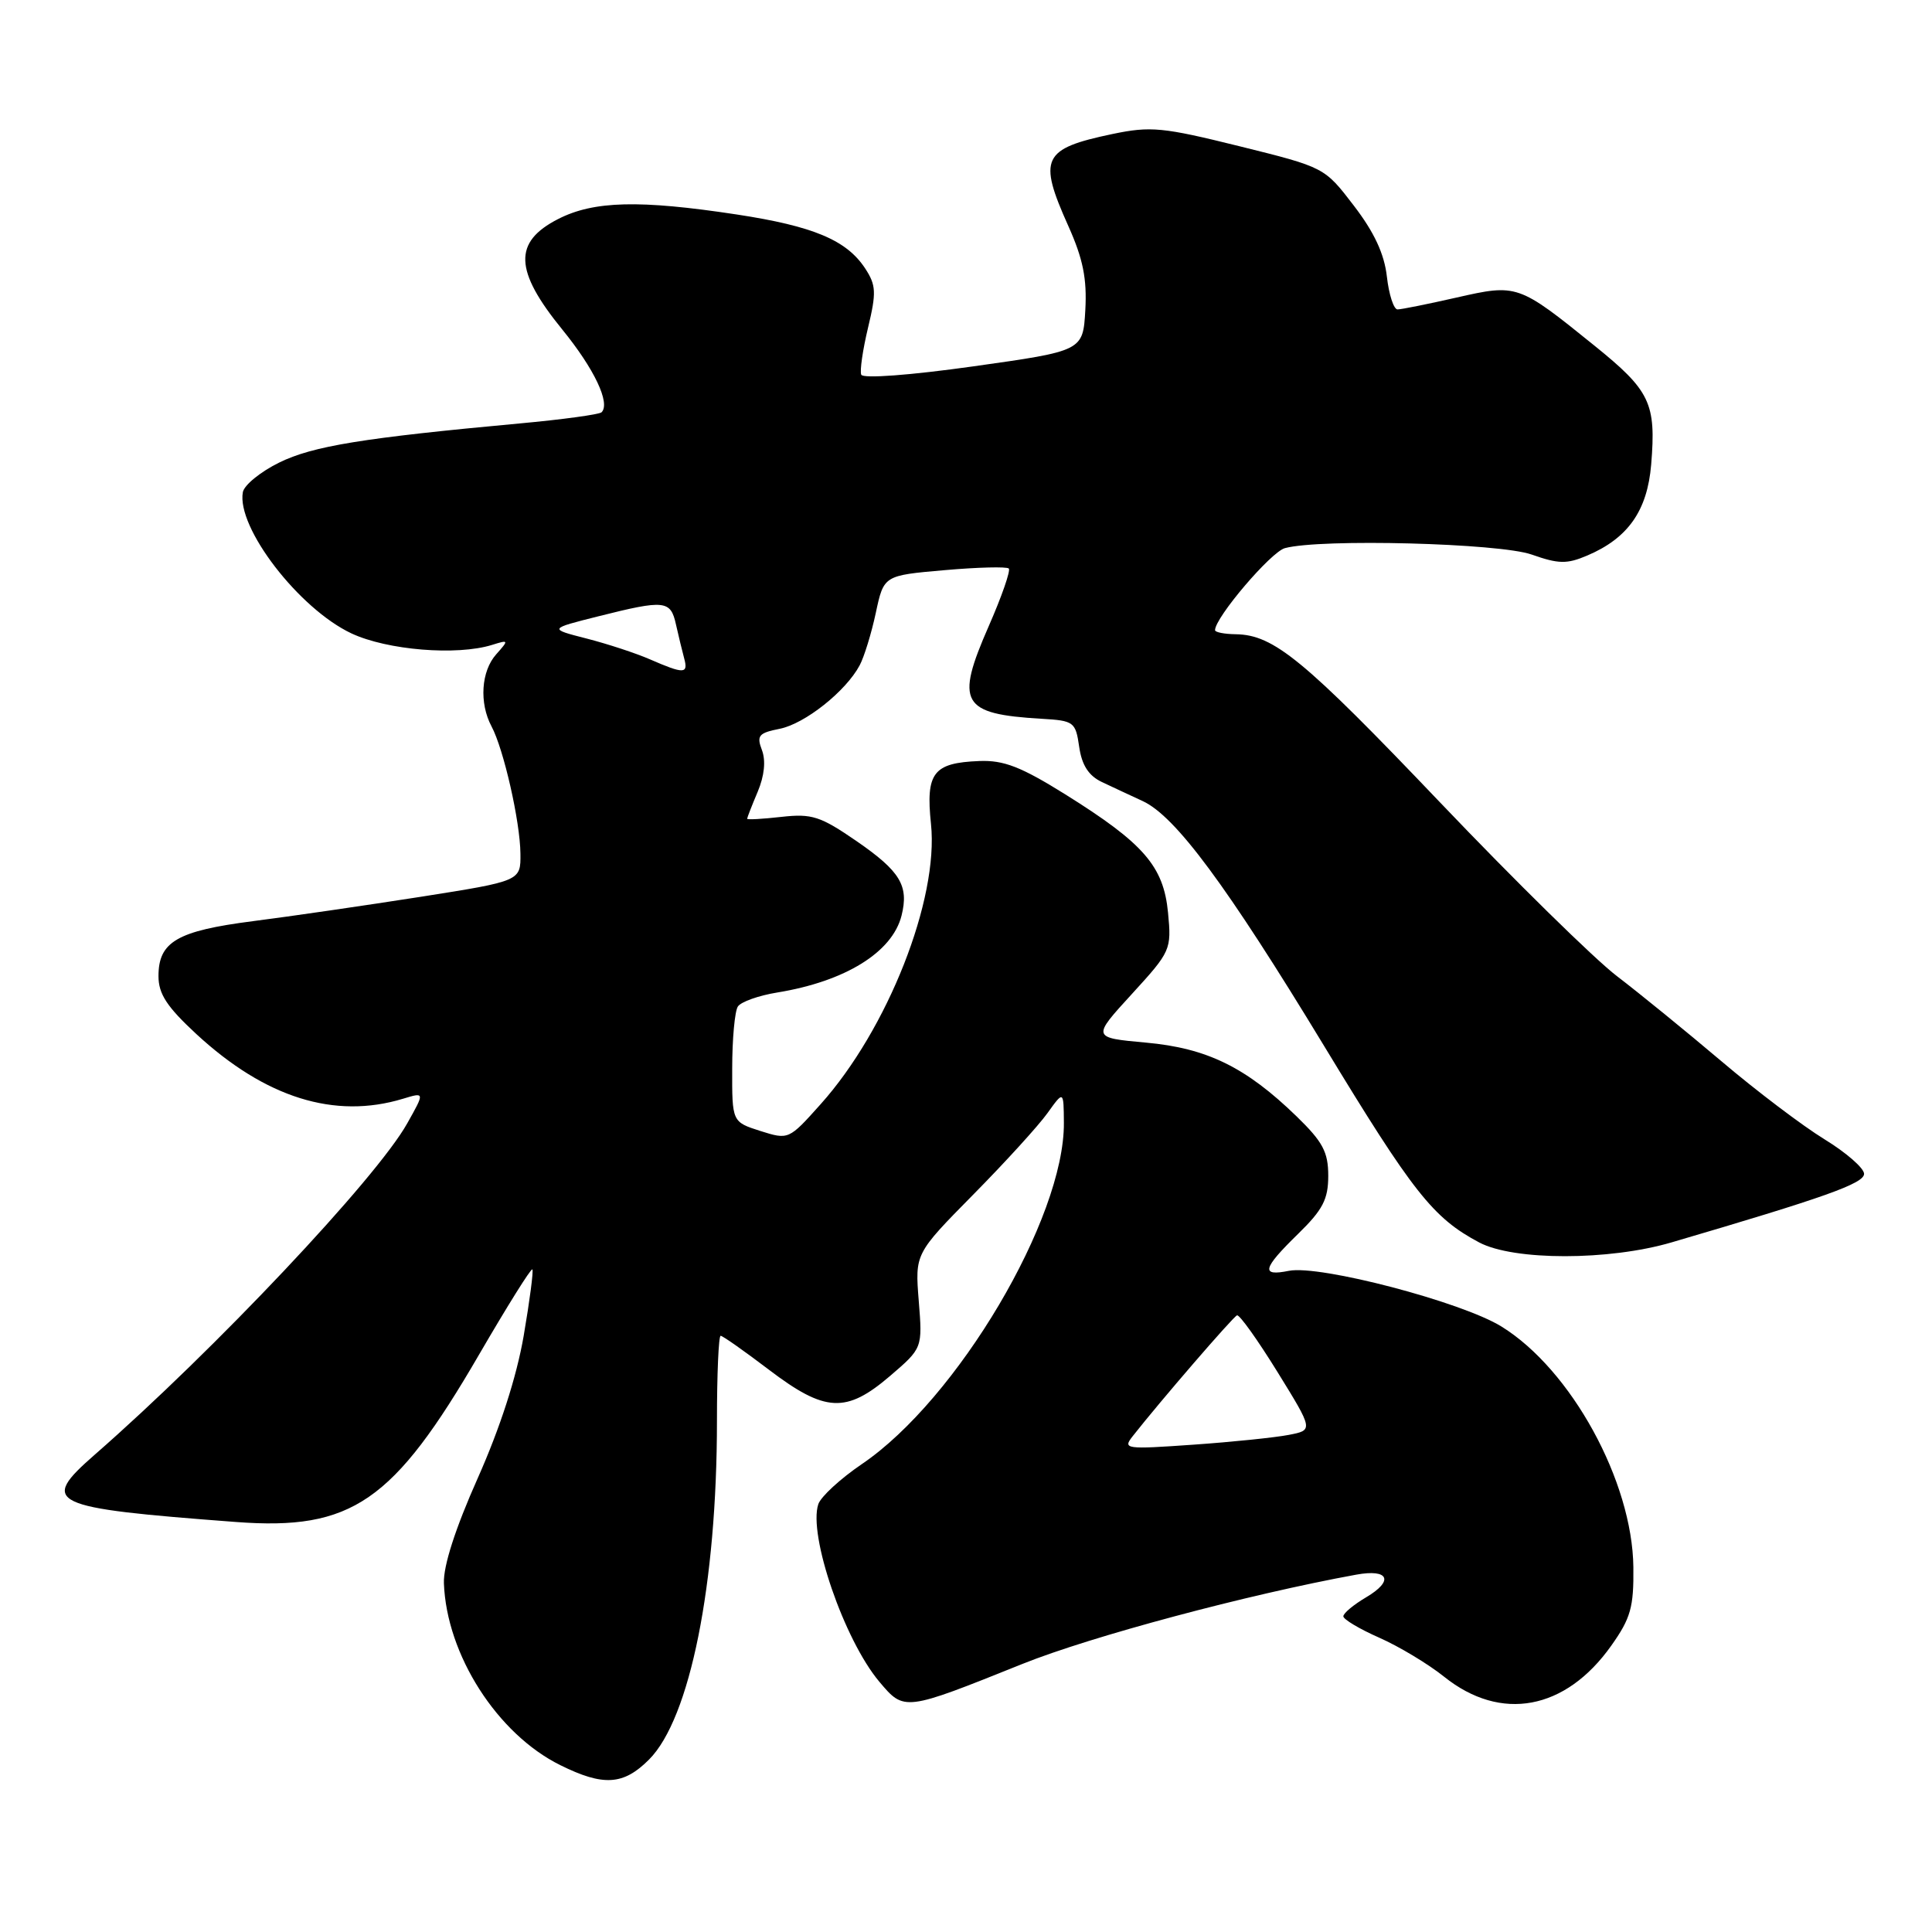 <?xml version="1.0" encoding="UTF-8" standalone="no"?>
<!DOCTYPE svg PUBLIC "-//W3C//DTD SVG 1.1//EN" "http://www.w3.org/Graphics/SVG/1.1/DTD/svg11.dtd" >
<svg xmlns="http://www.w3.org/2000/svg" xmlns:xlink="http://www.w3.org/1999/xlink" version="1.1" viewBox="0 0 256 256">
 <g >
 <path fill="currentColor"
d=" M 86.00 233.15 C 91.43 227.72 95.00 209.92 95.00 188.28 C 95.00 182.07 95.22 177.00 95.49 177.00 C 95.76 177.00 98.64 179.03 101.89 181.50 C 109.34 187.16 112.12 187.30 117.94 182.32 C 122.24 178.63 122.24 178.63 121.74 172.38 C 121.24 166.12 121.24 166.12 128.94 158.31 C 133.18 154.02 137.61 149.15 138.79 147.50 C 140.94 144.50 140.94 144.50 140.97 148.78 C 141.06 161.42 126.85 185.43 114.20 194.00 C 111.36 195.93 108.77 198.31 108.43 199.31 C 107.07 203.38 111.85 217.29 116.51 222.83 C 119.83 226.77 119.79 226.78 135.50 220.47 C 144.61 216.82 165.30 211.28 179.71 208.65 C 184.04 207.86 184.73 209.46 181.02 211.65 C 179.36 212.63 178.00 213.76 178.00 214.17 C 178.00 214.57 180.14 215.85 182.75 217.00 C 185.36 218.15 189.24 220.48 191.36 222.18 C 198.88 228.20 207.44 226.61 213.50 218.06 C 216.08 214.42 216.49 212.97 216.43 207.66 C 216.30 196.28 208.19 181.48 198.95 175.77 C 193.66 172.50 174.87 167.58 170.79 168.39 C 167.02 169.15 167.27 168.12 172.00 163.50 C 175.28 160.30 176.00 158.91 176.00 155.80 C 176.00 152.65 175.28 151.30 171.81 147.93 C 165.08 141.40 159.93 138.88 151.83 138.15 C 144.68 137.50 144.68 137.50 149.97 131.72 C 155.14 126.07 155.24 125.84 154.77 120.93 C 154.18 114.77 151.55 111.75 141.16 105.26 C 135.29 101.60 133.00 100.71 129.76 100.84 C 123.66 101.08 122.65 102.39 123.36 109.18 C 124.41 119.17 117.62 136.40 108.73 146.32 C 104.52 151.03 104.49 151.04 100.75 149.86 C 97.00 148.66 97.00 148.66 97.02 141.58 C 97.02 137.69 97.36 133.99 97.77 133.37 C 98.17 132.75 100.53 131.91 103.00 131.51 C 112.00 130.04 118.24 126.18 119.46 121.32 C 120.45 117.36 119.29 115.45 113.51 111.46 C 108.70 108.15 107.58 107.79 103.55 108.24 C 101.05 108.52 99.00 108.64 99.00 108.49 C 99.00 108.35 99.63 106.73 100.40 104.91 C 101.29 102.79 101.49 100.79 100.96 99.39 C 100.23 97.47 100.53 97.12 103.31 96.57 C 106.64 95.91 112.07 91.61 113.91 88.16 C 114.50 87.06 115.47 83.92 116.05 81.20 C 117.11 76.25 117.11 76.25 125.15 75.55 C 129.56 75.16 133.40 75.07 133.67 75.33 C 133.93 75.60 132.74 79.03 131.02 82.95 C 126.54 93.16 127.37 94.61 138.00 95.24 C 142.31 95.49 142.52 95.65 143.00 98.97 C 143.35 101.39 144.25 102.79 146.00 103.62 C 147.38 104.27 149.81 105.41 151.42 106.15 C 155.76 108.16 162.53 117.30 175.43 138.56 C 187.25 158.05 189.88 161.38 196.00 164.63 C 200.59 167.06 213.20 167.06 221.50 164.62 C 241.75 158.68 247.00 156.82 247.00 155.54 C 247.00 154.79 244.64 152.73 241.75 150.96 C 238.86 149.19 232.72 144.54 228.10 140.62 C 223.48 136.71 217.25 131.63 214.26 129.35 C 211.27 127.07 200.73 116.72 190.84 106.35 C 172.74 87.37 168.79 84.12 163.75 84.04 C 162.24 84.02 161.00 83.78 161.00 83.50 C 161.00 81.82 168.41 73.12 170.26 72.63 C 175.01 71.35 198.67 71.97 202.95 73.48 C 206.53 74.74 207.62 74.76 210.32 73.61 C 215.73 71.31 218.28 67.67 218.79 61.55 C 219.46 53.42 218.67 51.77 211.26 45.79 C 201.17 37.64 201.05 37.60 192.99 39.43 C 189.20 40.29 185.69 41.00 185.18 41.00 C 184.68 41.00 184.04 39.05 183.77 36.66 C 183.43 33.64 182.09 30.77 179.39 27.25 C 175.50 22.17 175.50 22.17 164.25 19.38 C 154.04 16.85 152.48 16.70 147.39 17.76 C 138.11 19.71 137.52 20.95 141.56 29.95 C 143.51 34.30 144.04 36.94 143.81 41.08 C 143.50 46.50 143.50 46.50 129.00 48.54 C 120.62 49.72 114.34 50.19 114.12 49.65 C 113.91 49.15 114.32 46.34 115.02 43.42 C 116.14 38.75 116.09 37.79 114.64 35.57 C 112.18 31.82 107.78 29.97 97.62 28.42 C 84.73 26.46 78.68 26.61 73.96 29.02 C 67.99 32.07 68.13 35.84 74.51 43.67 C 78.75 48.88 80.91 53.43 79.71 54.63 C 79.41 54.92 74.52 55.59 68.84 56.11 C 48.11 58.02 41.46 59.10 37.00 61.29 C 34.52 62.51 32.36 64.27 32.18 65.21 C 31.32 69.88 39.60 80.65 46.57 83.93 C 51.31 86.15 60.53 86.91 65.21 85.45 C 67.42 84.76 67.44 84.80 65.75 86.70 C 63.75 88.94 63.48 93.15 65.13 96.25 C 66.74 99.26 68.92 108.85 68.96 113.12 C 69.00 116.74 69.00 116.74 55.75 118.83 C 48.46 119.97 38.45 121.43 33.50 122.06 C 23.47 123.35 21.00 124.79 21.00 129.34 C 21.00 131.71 22.12 133.41 26.03 137.03 C 35.16 145.46 44.34 148.34 53.40 145.59 C 56.29 144.71 56.29 144.71 53.95 148.87 C 49.86 156.16 28.39 178.92 12.58 192.73 C 5.16 199.22 6.35 199.79 31.25 201.67 C 46.62 202.83 52.13 199.03 63.48 179.49 C 67.19 173.11 70.36 168.03 70.54 168.20 C 70.71 168.38 70.19 172.34 69.39 177.01 C 68.45 182.45 66.26 189.22 63.30 195.87 C 60.33 202.54 58.73 207.50 58.82 209.79 C 59.17 219.26 65.89 229.76 74.24 233.89 C 79.95 236.72 82.61 236.55 86.00 233.15 Z  M 150.09 190.30 C 153.70 185.70 163.39 174.48 163.91 174.29 C 164.24 174.17 166.64 177.54 169.27 181.79 C 174.03 189.50 174.03 189.50 170.77 190.13 C 168.97 190.48 163.26 191.07 158.09 191.43 C 149.12 192.06 148.74 192.01 150.09 190.30 Z  M 86.13 87.37 C 84.28 86.56 80.50 85.32 77.73 84.61 C 72.69 83.32 72.69 83.32 79.30 81.66 C 88.10 79.45 88.86 79.53 89.57 82.75 C 89.91 84.26 90.40 86.29 90.66 87.25 C 91.22 89.31 90.63 89.33 86.13 87.37 Z "/>
</g>
</svg>